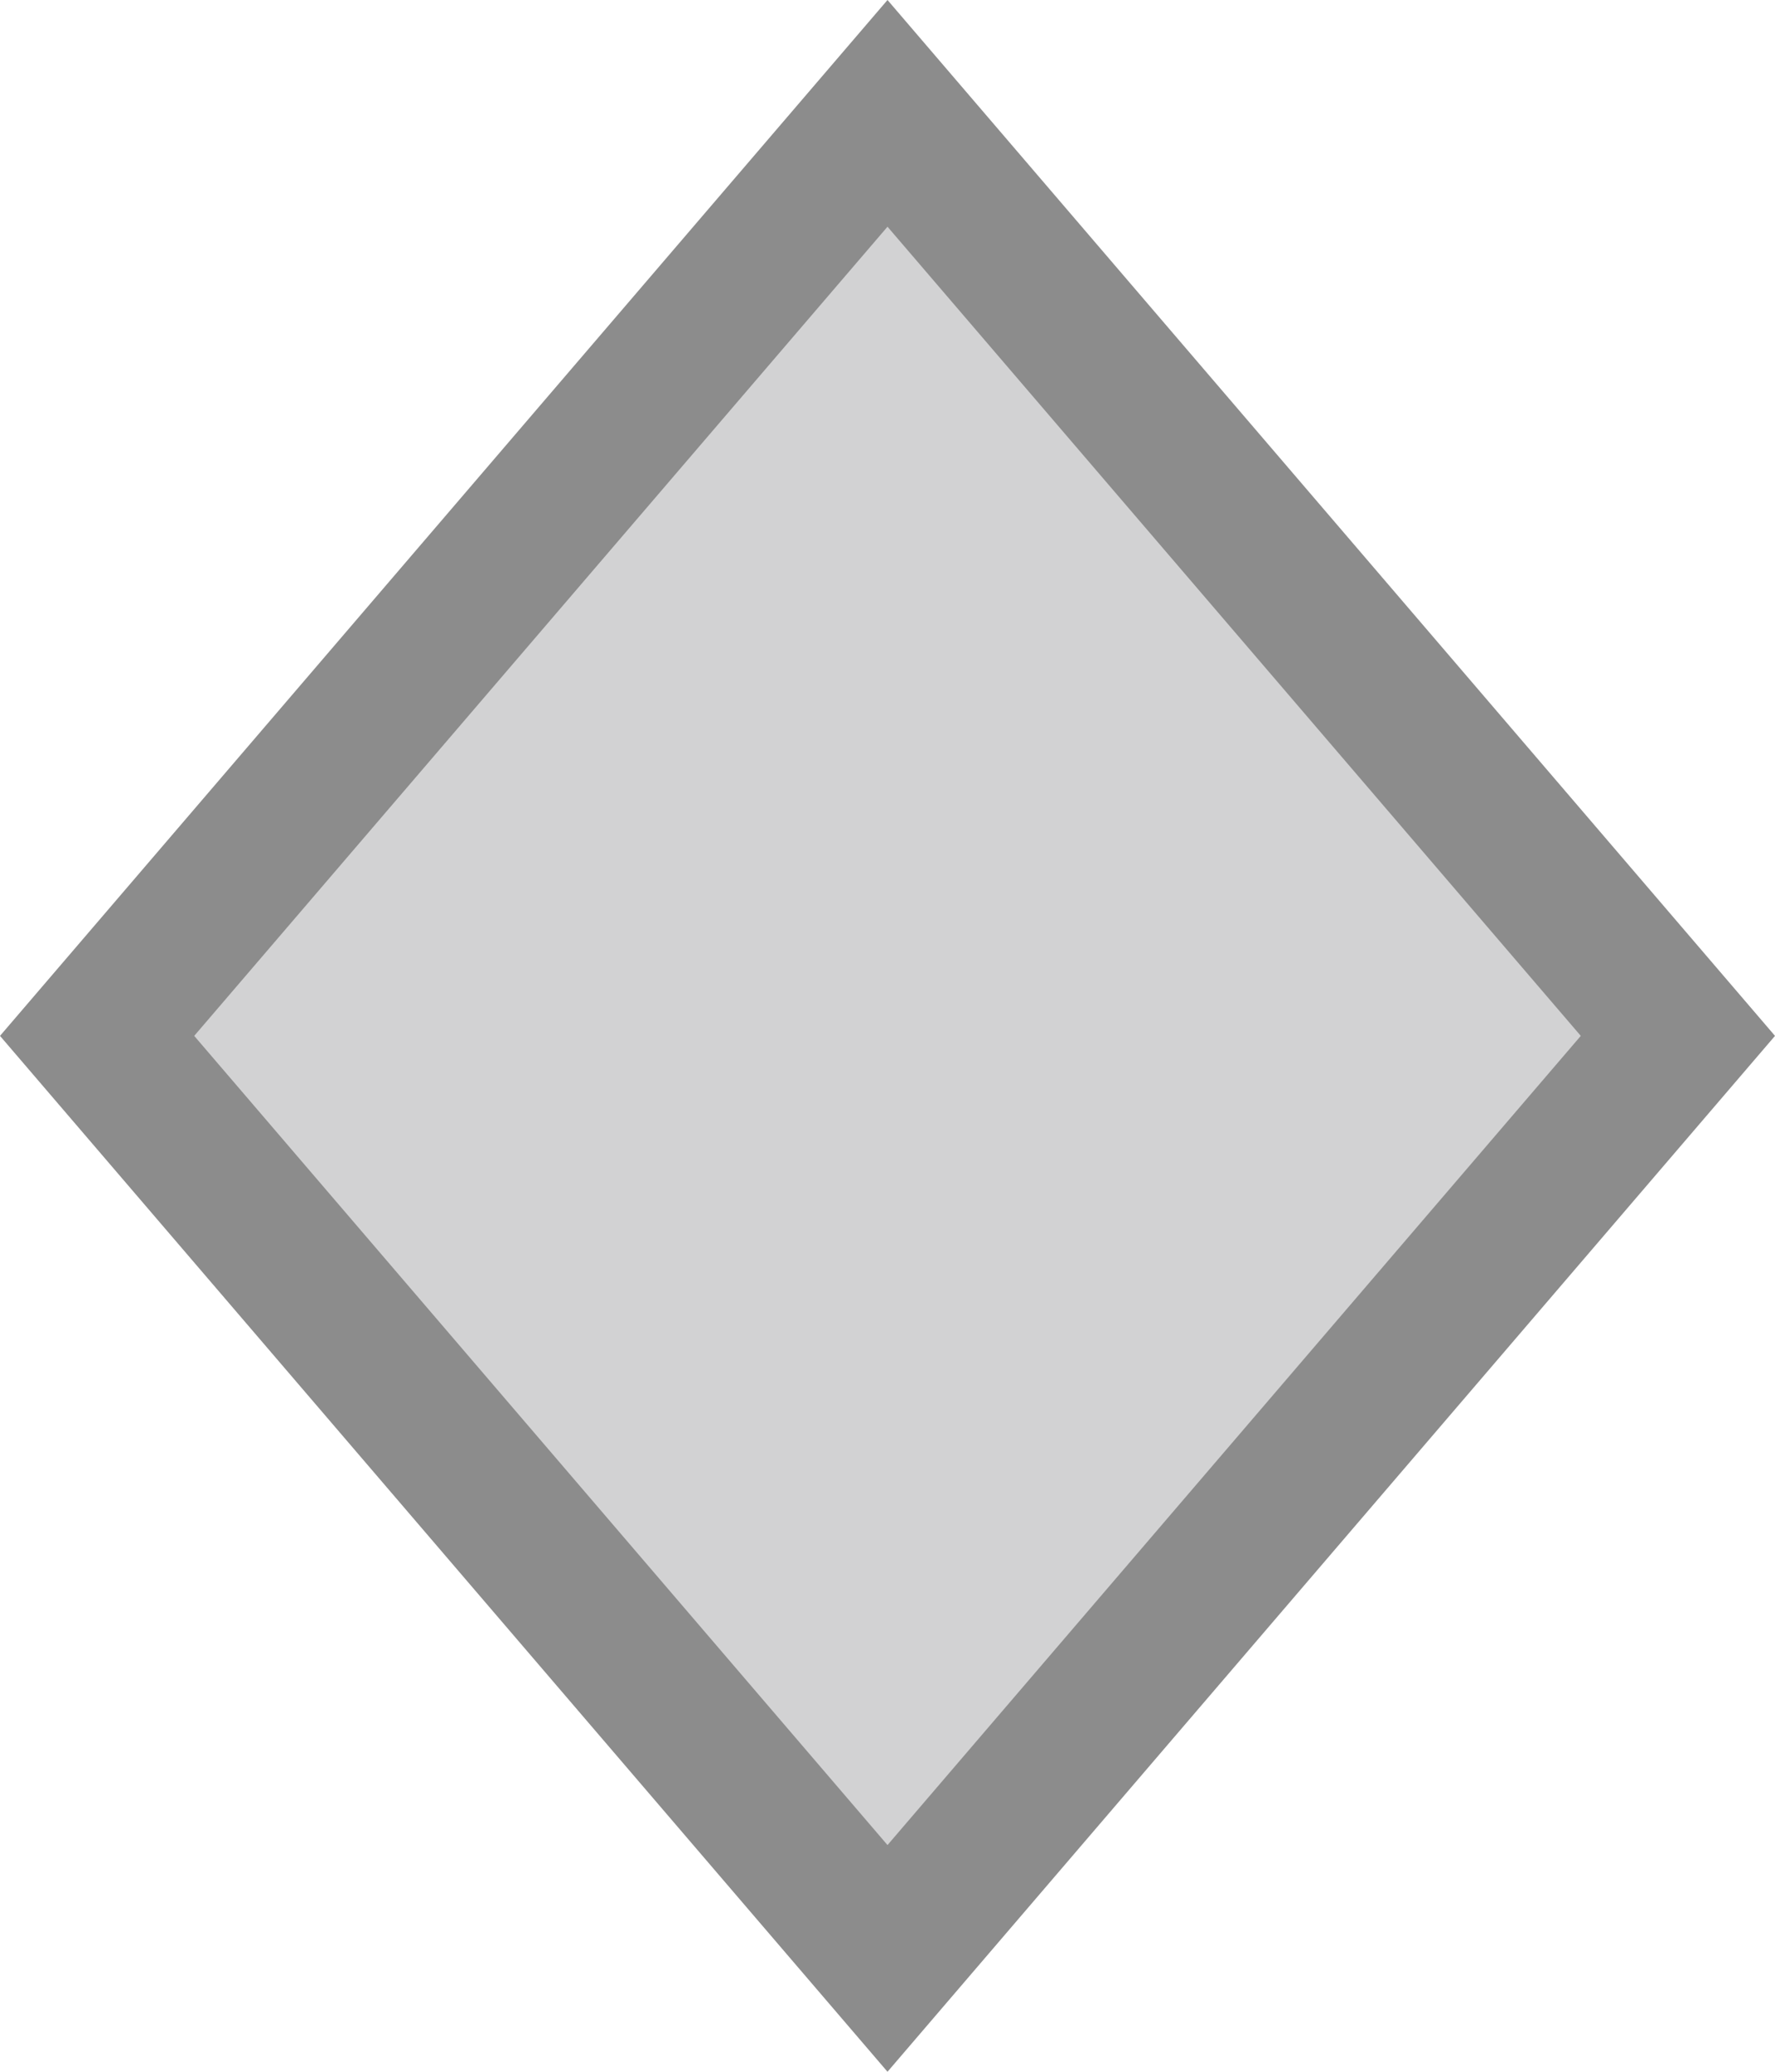 ﻿<?xml version="1.0" encoding="utf-8"?>
<svg version="1.1" xmlns:xlink="http://www.w3.org/1999/xlink" width="12px" height="14px" xmlns="http://www.w3.org/2000/svg">
  <g transform="matrix(1 0 0 1 -701 -20 )">
    <path d="M 707 33.234  L 701.657 27  L 707 20.766  L 712.343 27  L 707 33.234  Z " fill-rule="nonzero" fill="#d2d2d3" stroke="none" />
    <path d="M 707 34  L 701 27  L 707 20  L 713 27  L 707 34  Z M 702.313 27  L 707 32.468  L 711.687 27  L 707 21.532  L 702.313 27  Z " fill-rule="nonzero" fill="#8c8c8c" stroke="none" />
  </g>
</svg>